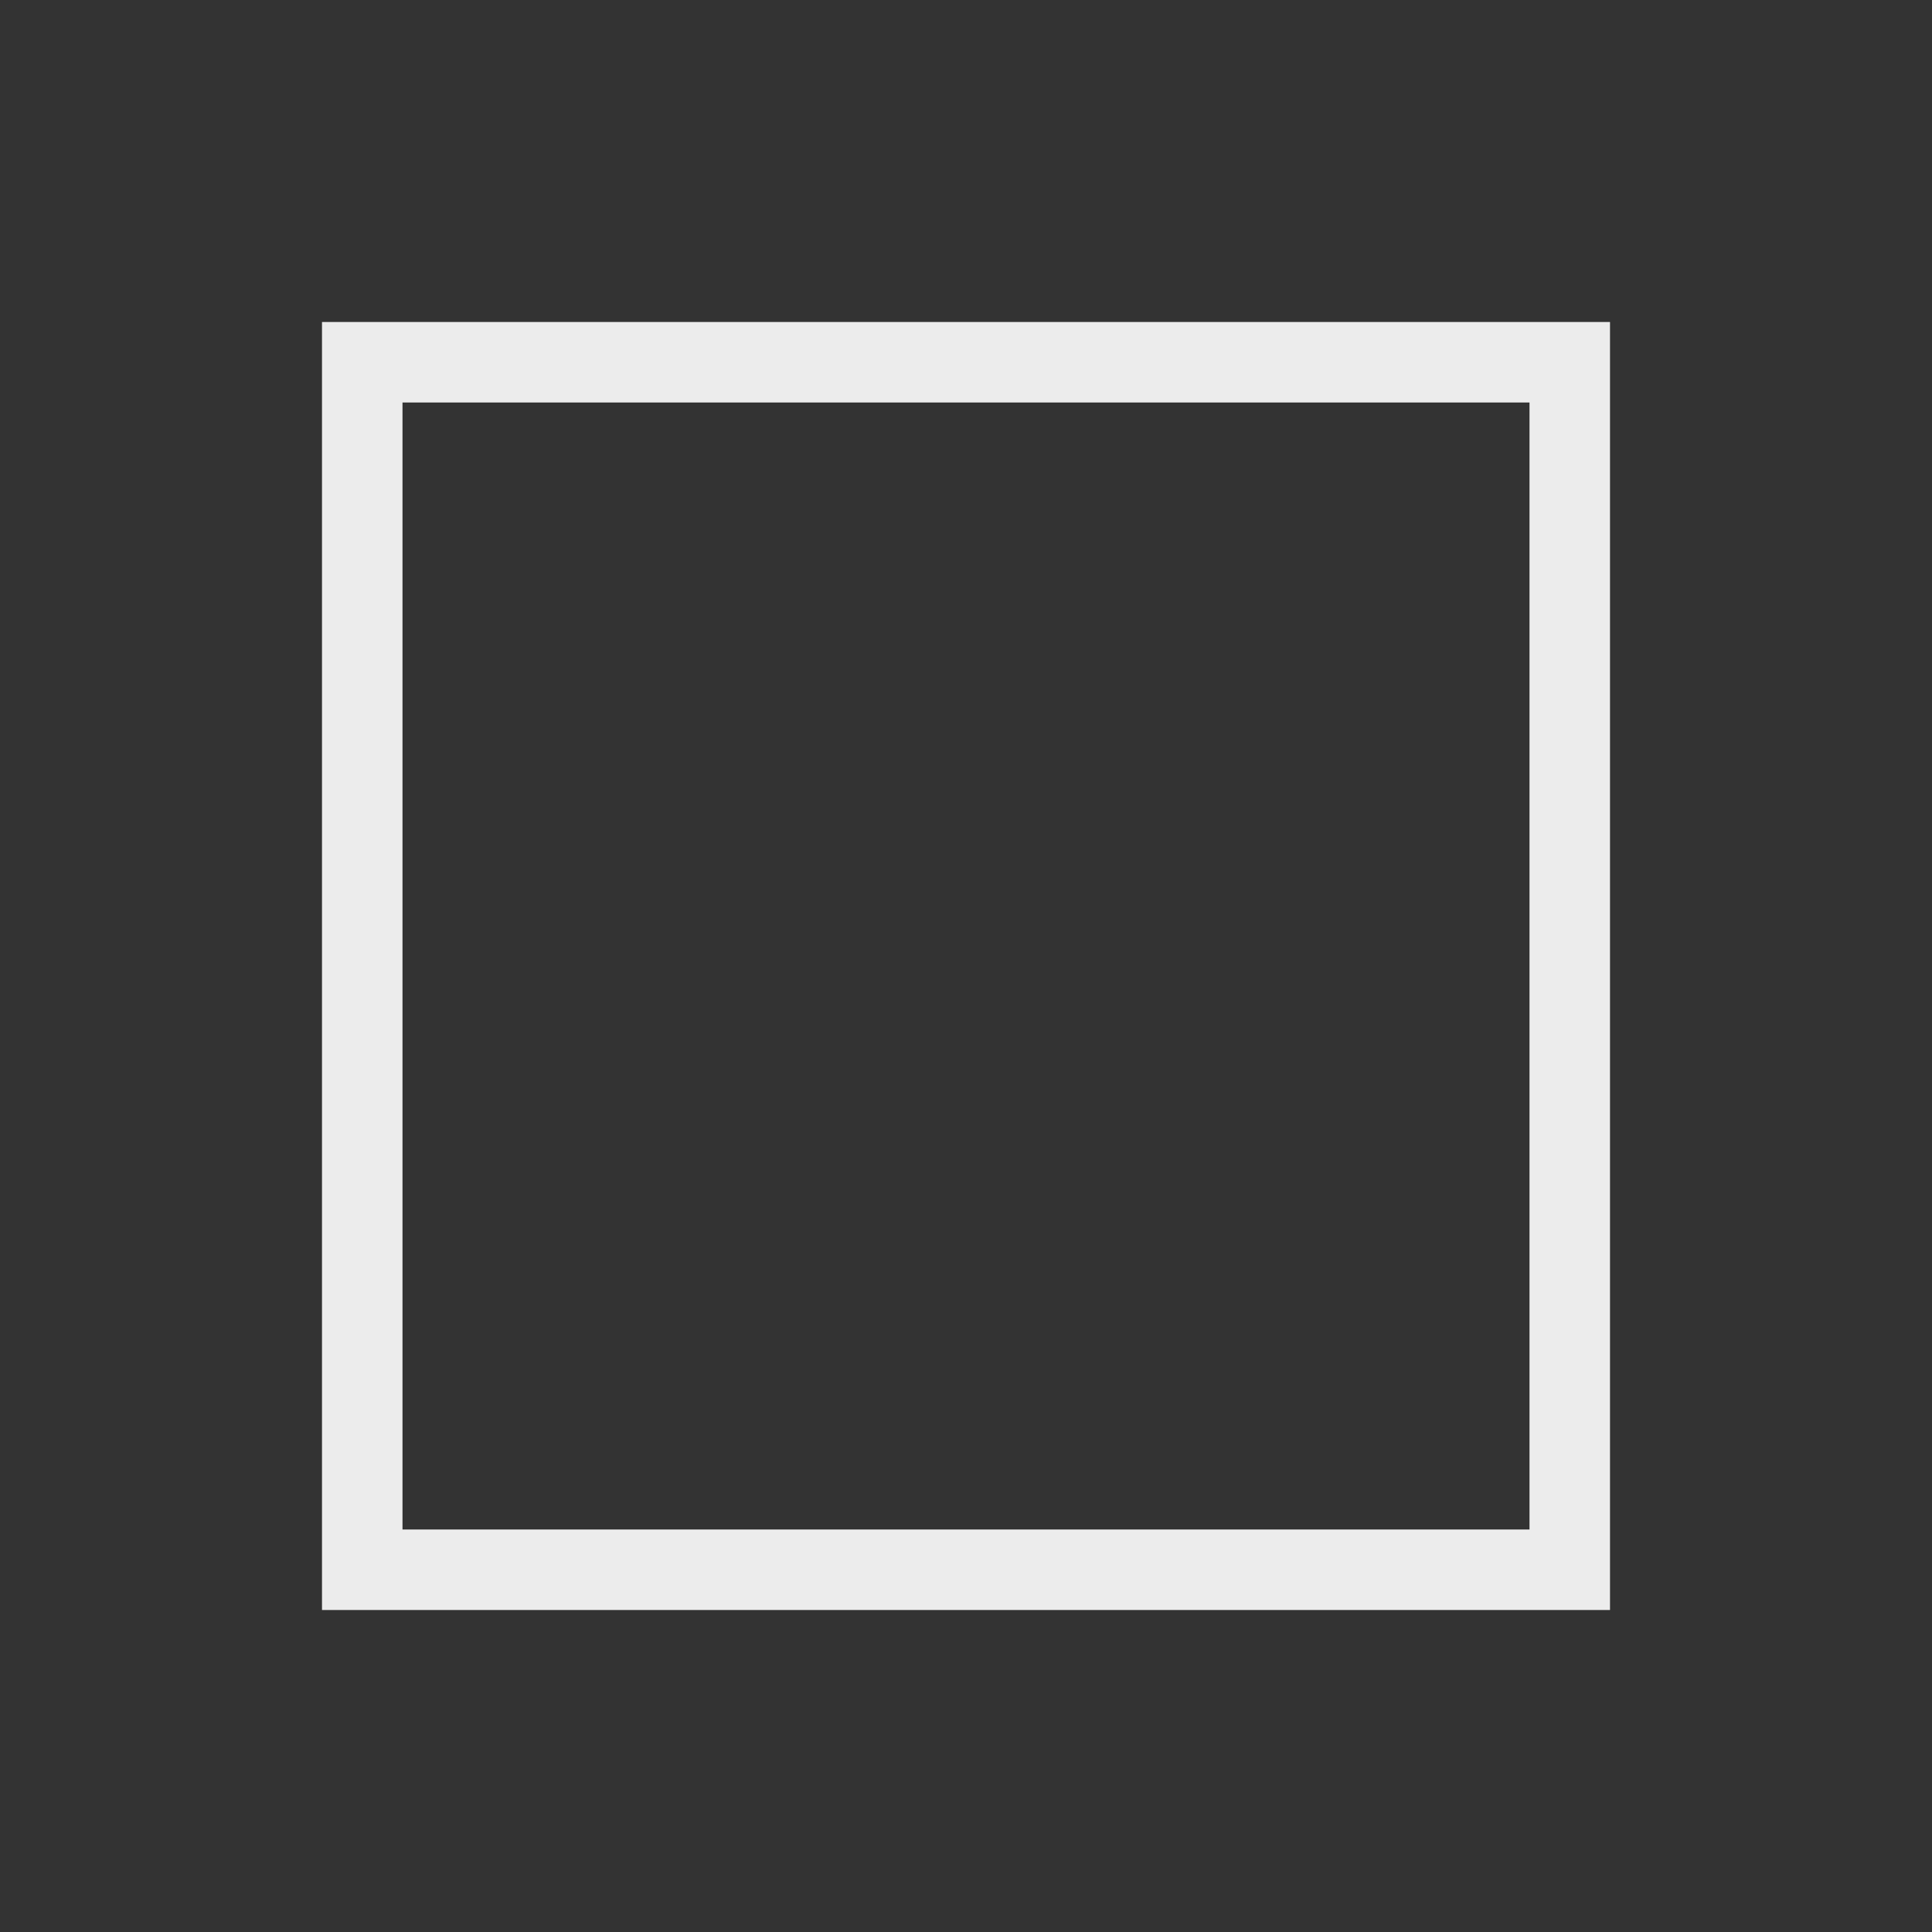 <svg viewBox="0 0 24 24" xmlns="http://www.w3.org/2000/svg">
  <rect x="0" y="0" width="24" height="24" fill="#333333" stroke="none"/>
  <path d="m4 4v16h16v-16zm1 1h14v14h-14z" fill="#ececec"/>
</svg>
